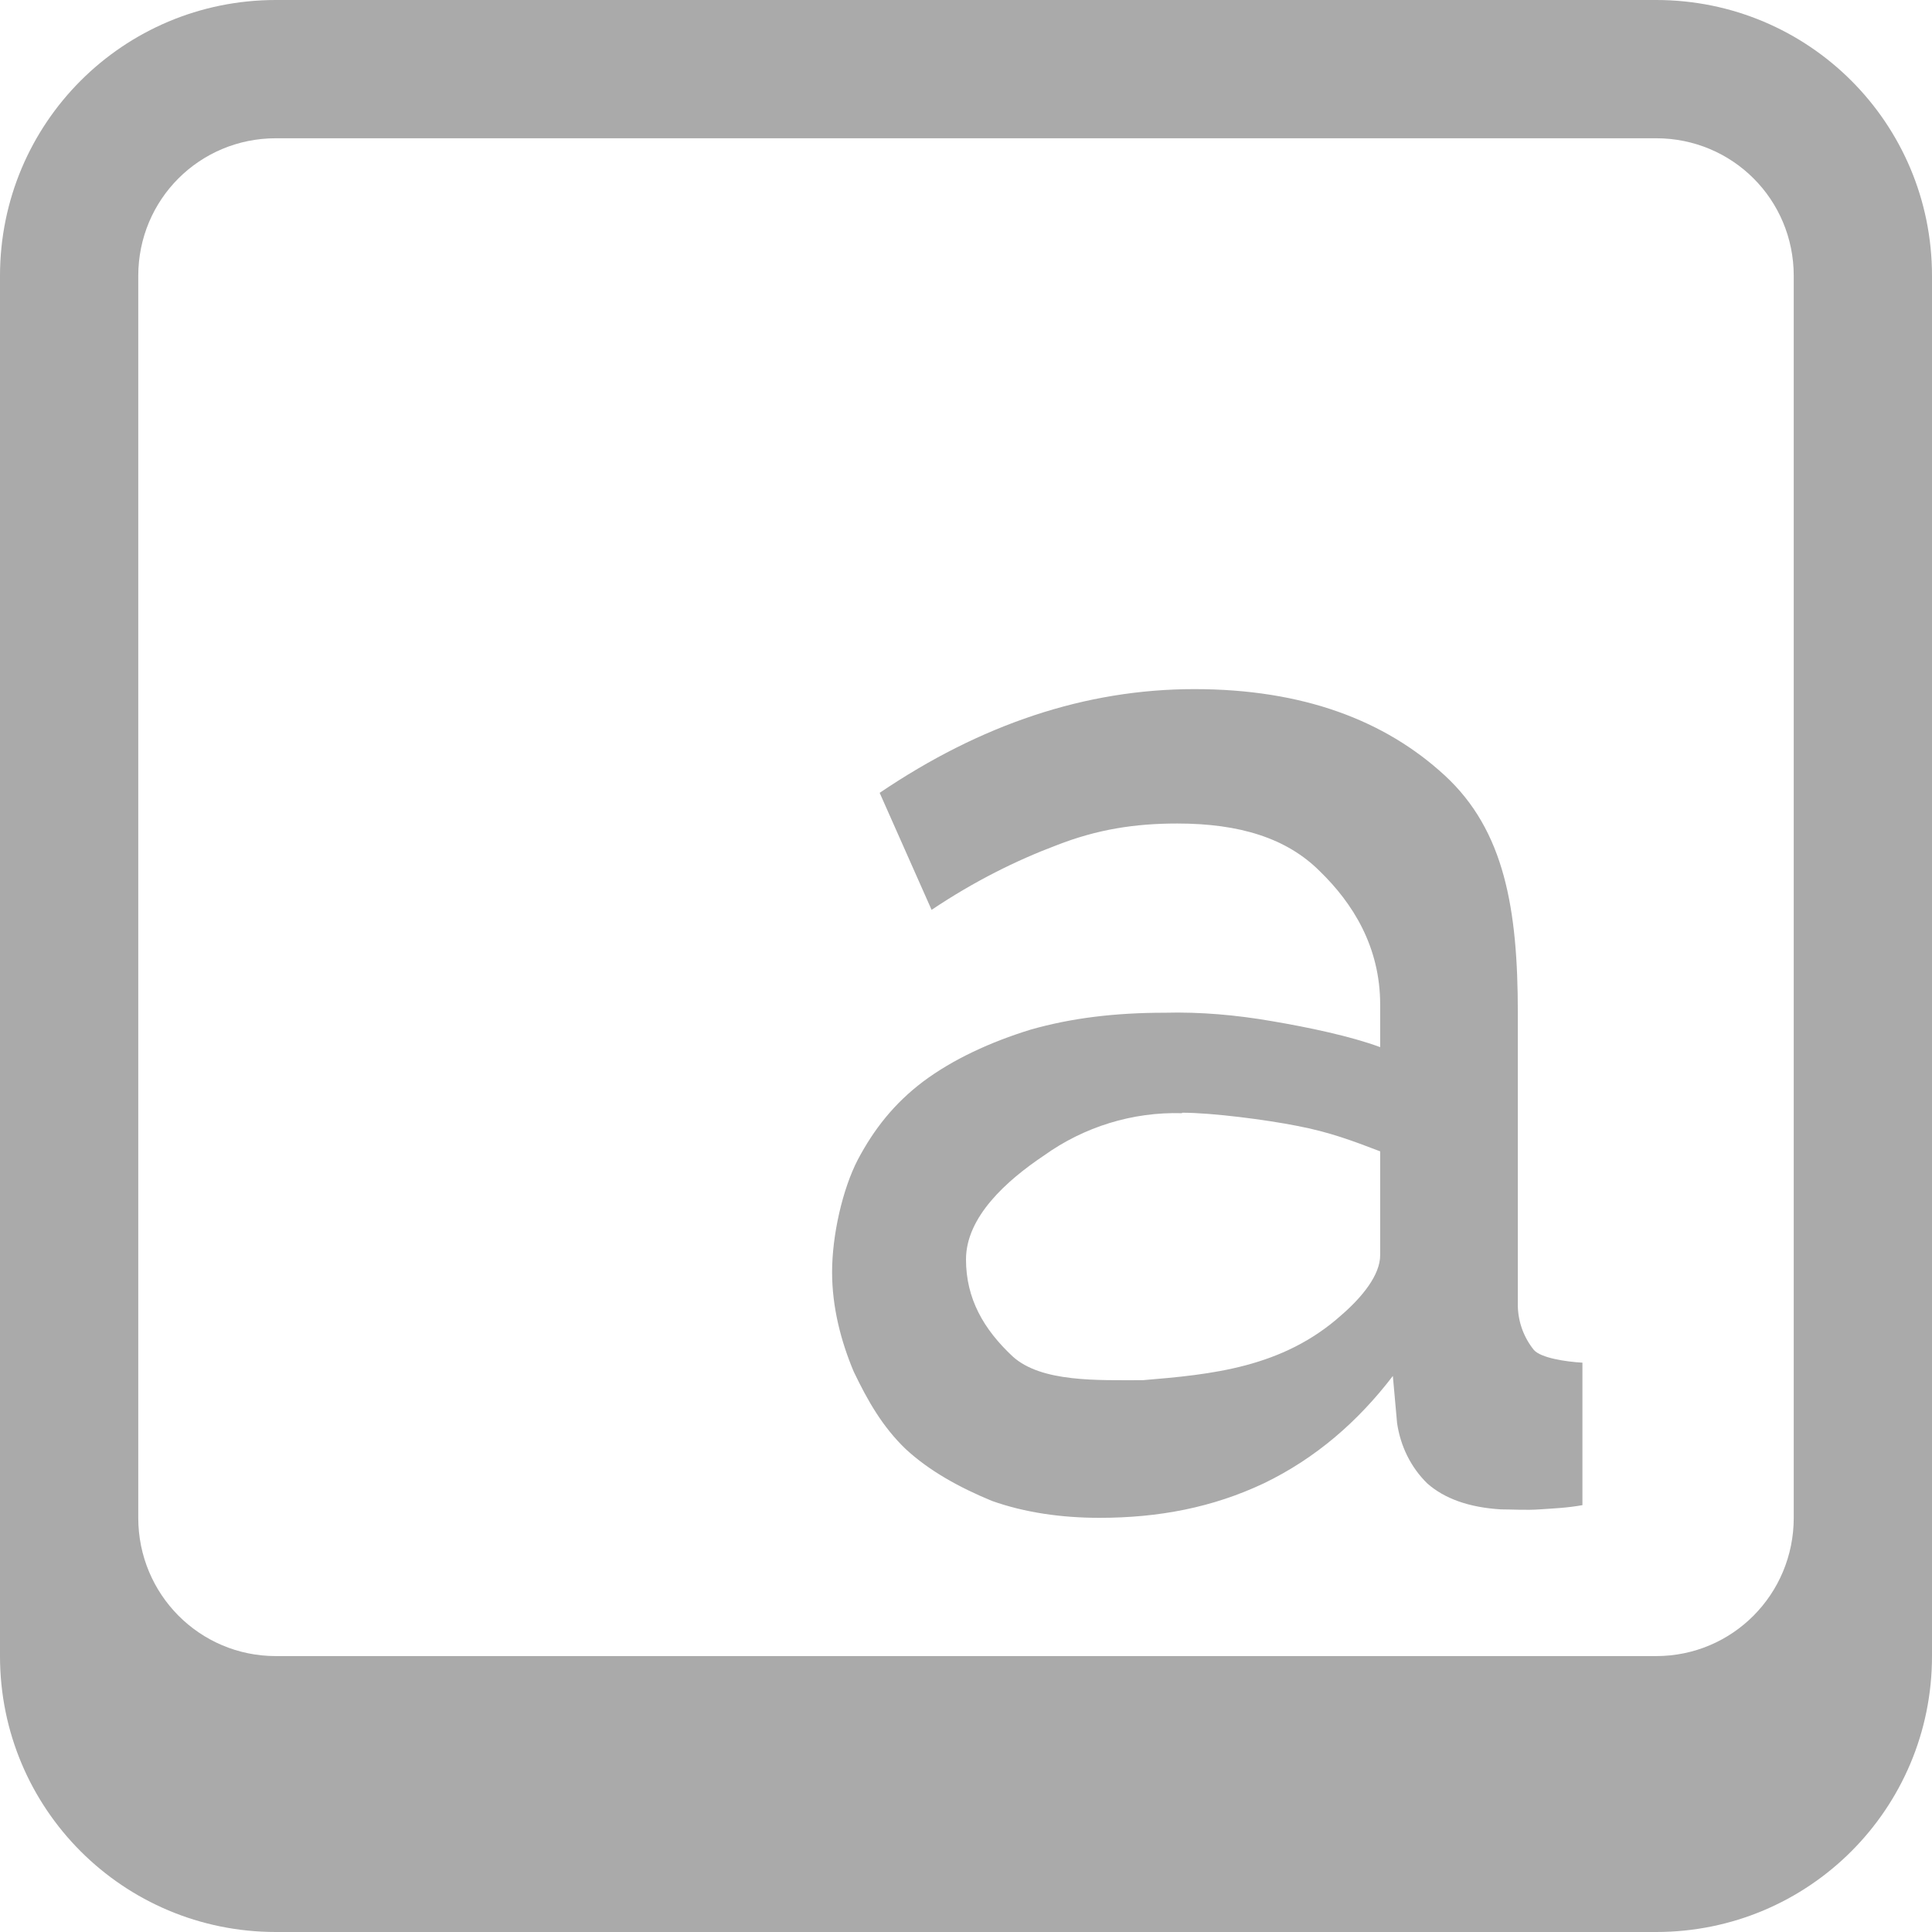 
<svg xmlns="http://www.w3.org/2000/svg" xmlns:xlink="http://www.w3.org/1999/xlink" width="16px" height="16px" viewBox="0 0 16 16" version="1.1">
<g id="surface1">
<path style=" stroke:none;fill-rule:nonzero;fill:#aaaaaa;fill-opacity:1;" d="M 2.285 0 C 1.02 0 0 1.02 0 2.285 L 0 13.715 C 0 14.98 1.02 16 2.285 16 L 13.715 16 C 14.98 16 16 14.98 16 13.715 L 16 2.285 C 16 1.02 14.98 0 13.715 0 Z M 2.285 1.145 L 13.715 1.145 C 14.348 1.145 14.855 1.652 14.855 2.285 L 14.855 12.57 C 14.855 13.203 14.348 13.715 13.715 13.715 L 2.285 13.715 C 1.652 13.715 1.145 13.203 1.145 12.57 L 1.145 2.285 C 1.145 1.652 1.652 1.145 2.285 1.145 Z M 9.891 5.707 C 8.988 5.707 8.121 6 7.285 6.566 L 7.715 7.535 C 8.07 7.297 8.418 7.125 8.75 7 C 9.09 6.867 9.402 6.82 9.75 6.82 C 10.266 6.82 10.656 6.941 10.93 7.215 C 11.203 7.48 11.43 7.84 11.43 8.32 L 11.43 8.672 C 11.188 8.582 10.836 8.508 10.535 8.457 C 10.242 8.406 9.941 8.379 9.645 8.387 C 9.238 8.387 8.875 8.43 8.535 8.527 C 8.203 8.629 7.891 8.773 7.645 8.957 C 7.402 9.141 7.238 9.352 7.105 9.602 C 6.977 9.848 6.891 10.23 6.891 10.535 C 6.891 10.828 6.965 11.109 7.07 11.359 C 7.188 11.605 7.309 11.816 7.5 12 C 7.699 12.184 7.949 12.32 8.215 12.43 C 8.488 12.527 8.793 12.57 9.105 12.57 C 9.598 12.57 10.043 12.484 10.465 12.285 C 10.895 12.078 11.246 11.773 11.535 11.395 L 11.57 11.785 C 11.598 11.977 11.684 12.152 11.82 12.285 C 11.961 12.41 12.164 12.484 12.43 12.5 C 12.52 12.5 12.641 12.508 12.75 12.5 C 12.867 12.492 12.977 12.488 13.105 12.465 L 13.105 11.285 C 12.965 11.277 12.762 11.246 12.703 11.18 C 12.621 11.078 12.574 10.953 12.57 10.82 L 12.57 8.387 C 12.57 7.531 12.461 6.879 11.965 6.422 C 11.469 5.965 10.789 5.707 9.891 5.707 Z M 9.789 9.215 C 10.039 9.215 10.484 9.273 10.742 9.324 C 11.008 9.375 11.195 9.445 11.43 9.535 L 11.43 10.395 C 11.43 10.559 11.281 10.742 11.109 10.891 C 10.621 11.328 10.031 11.383 9.465 11.43 C 9.09 11.43 8.625 11.449 8.387 11.234 C 8.145 11.008 8 10.754 8 10.43 C 8 10.078 8.336 9.777 8.645 9.57 C 8.977 9.332 9.379 9.207 9.789 9.219 Z M 9.789 9.215 "/>
</g>
</svg>
